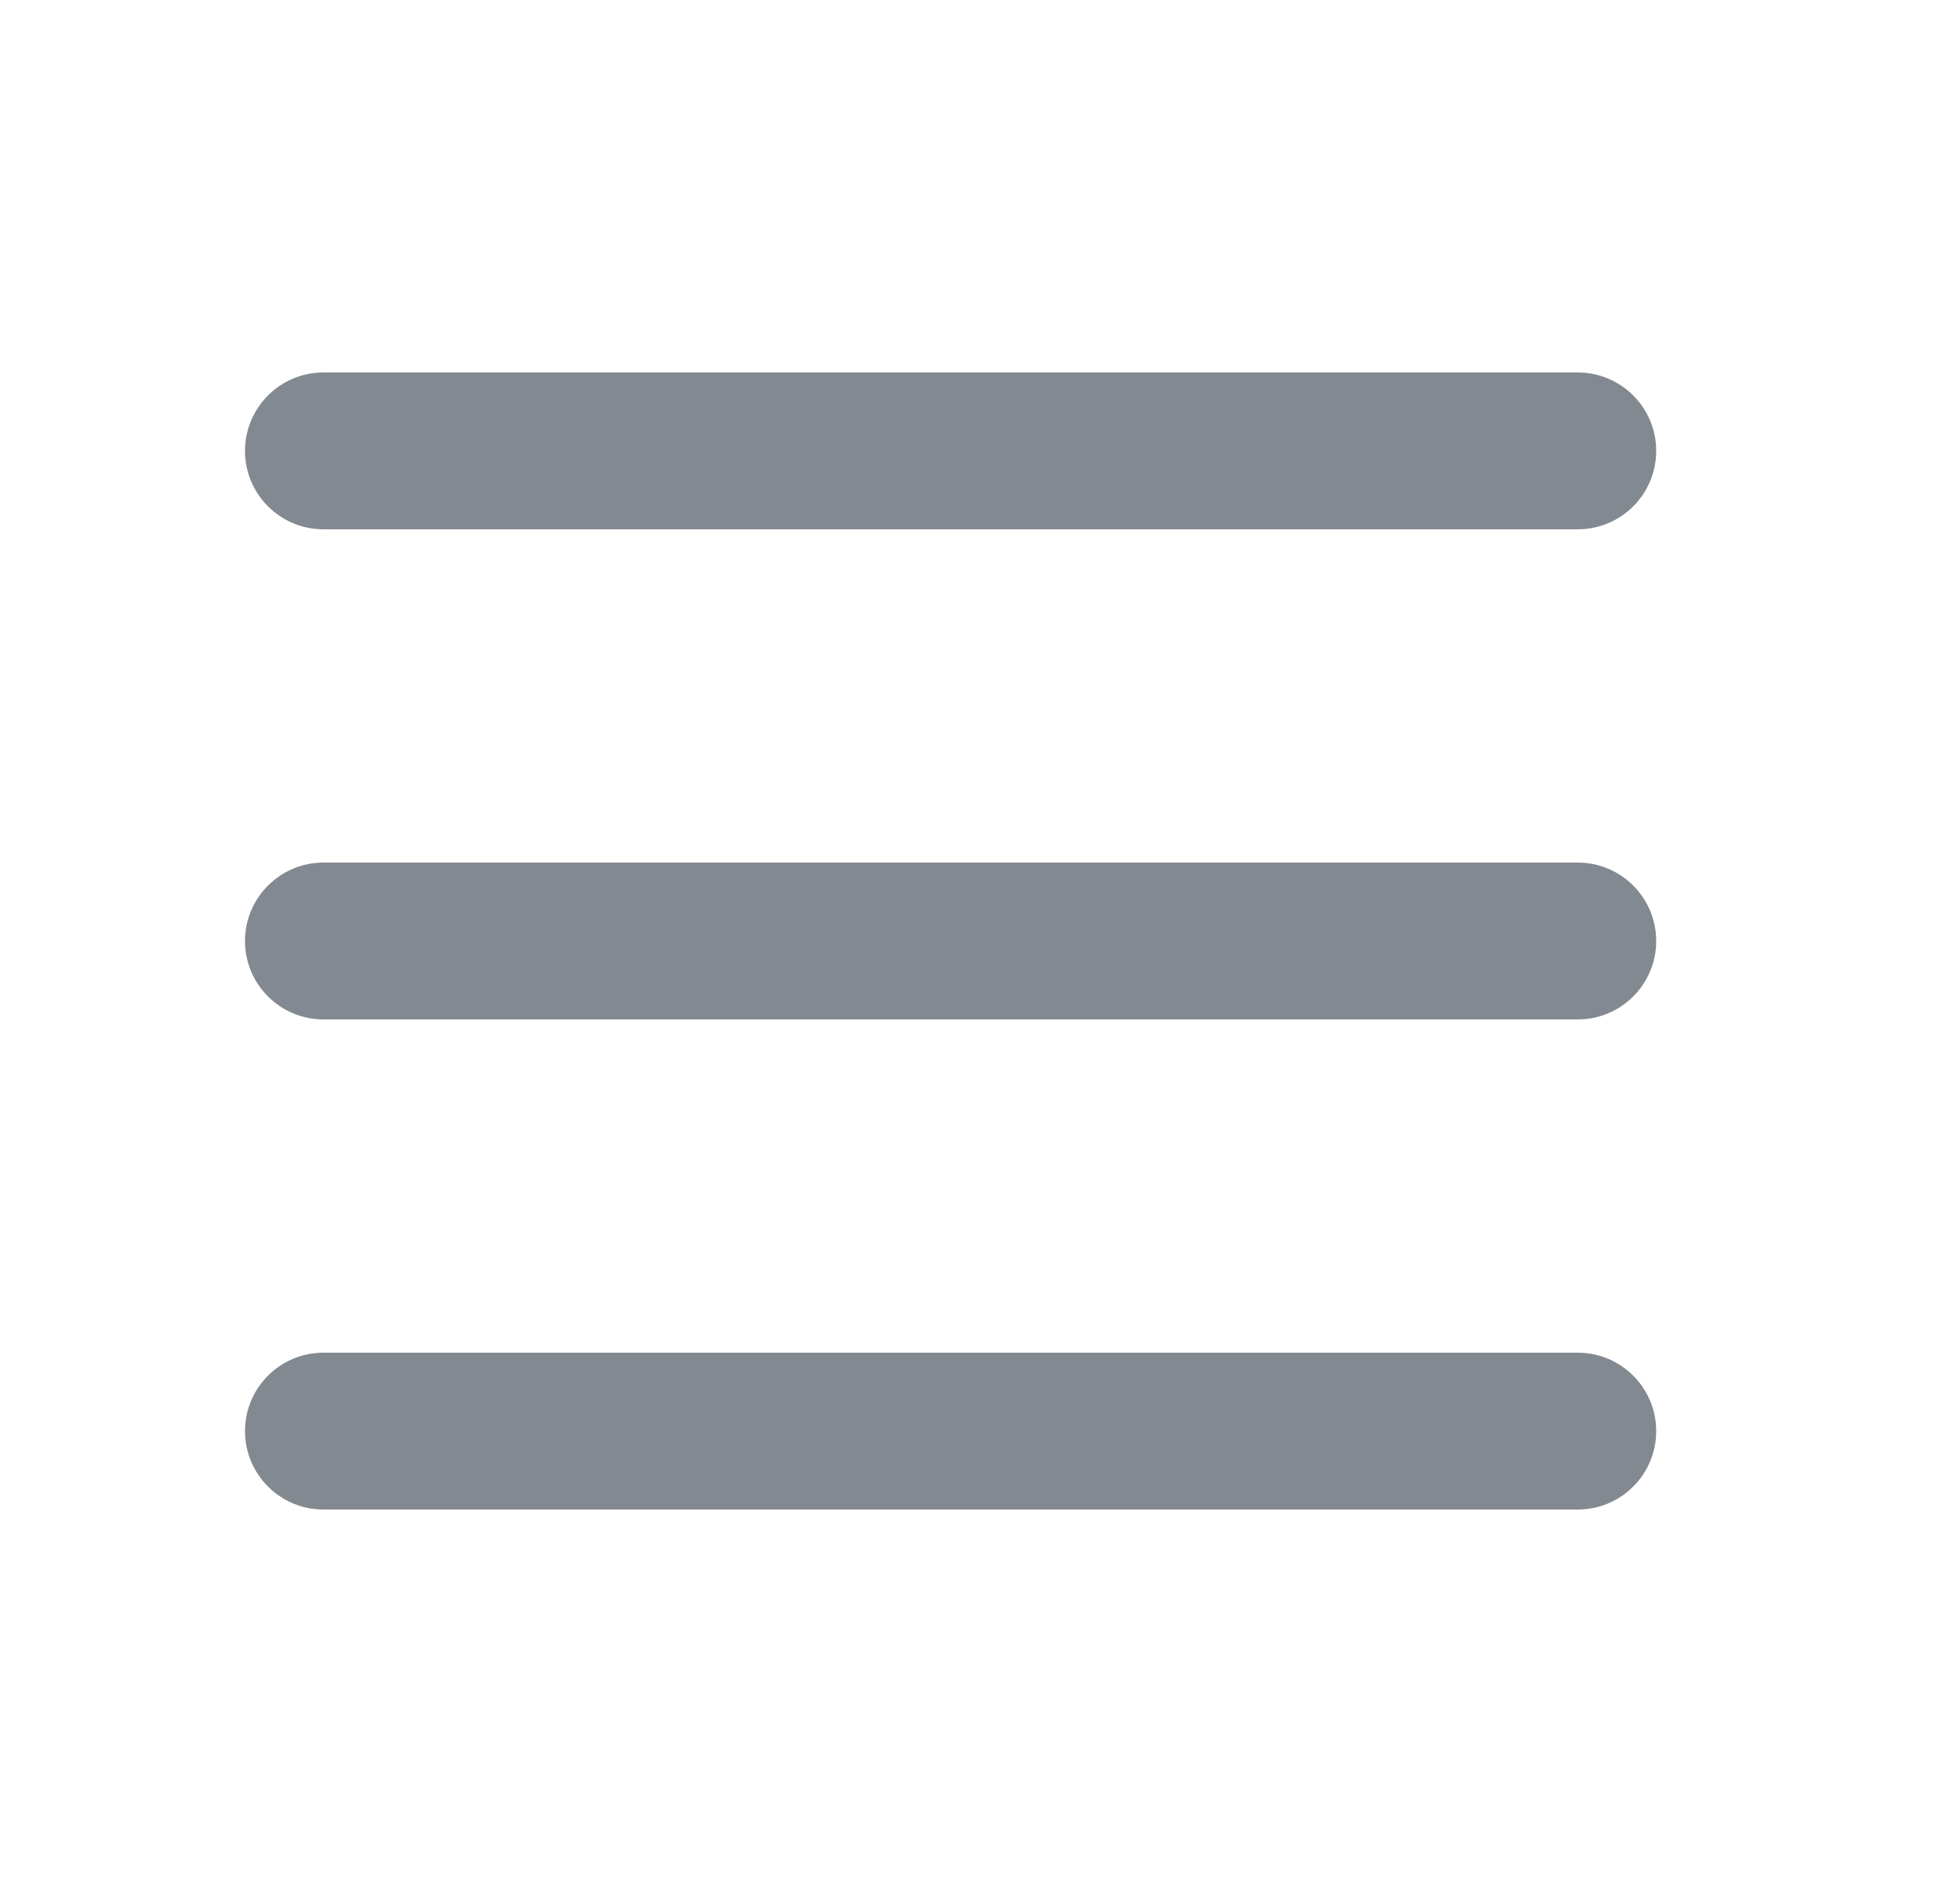 <svg width="25" height="24" viewBox="0 0 25 24" fill="none" xmlns="http://www.w3.org/2000/svg">
<path fill-rule="evenodd" clip-rule="evenodd" d="M3.125 5.75C3.125 5.198 3.573 4.75 4.125 4.75H20.125C20.677 4.75 21.125 5.198 21.125 5.75C21.125 6.302 20.677 6.75 20.125 6.75H4.125C3.573 6.75 3.125 6.302 3.125 5.75Z" fill="#838990"/>
<path fill-rule="evenodd" clip-rule="evenodd" d="M3.125 12C3.125 11.448 3.573 11 4.125 11H20.125C20.677 11 21.125 11.448 21.125 12C21.125 12.552 20.677 13 20.125 13H4.125C3.573 13 3.125 12.552 3.125 12Z" fill="#838990"/>
<path fill-rule="evenodd" clip-rule="evenodd" d="M3.125 18.25C3.125 17.698 3.573 17.25 4.125 17.25H20.125C20.677 17.25 21.125 17.698 21.125 18.25C21.125 18.802 20.677 19.25 20.125 19.25H4.125C3.573 19.25 3.125 18.802 3.125 18.25Z" fill="#838990"/>
</svg>

